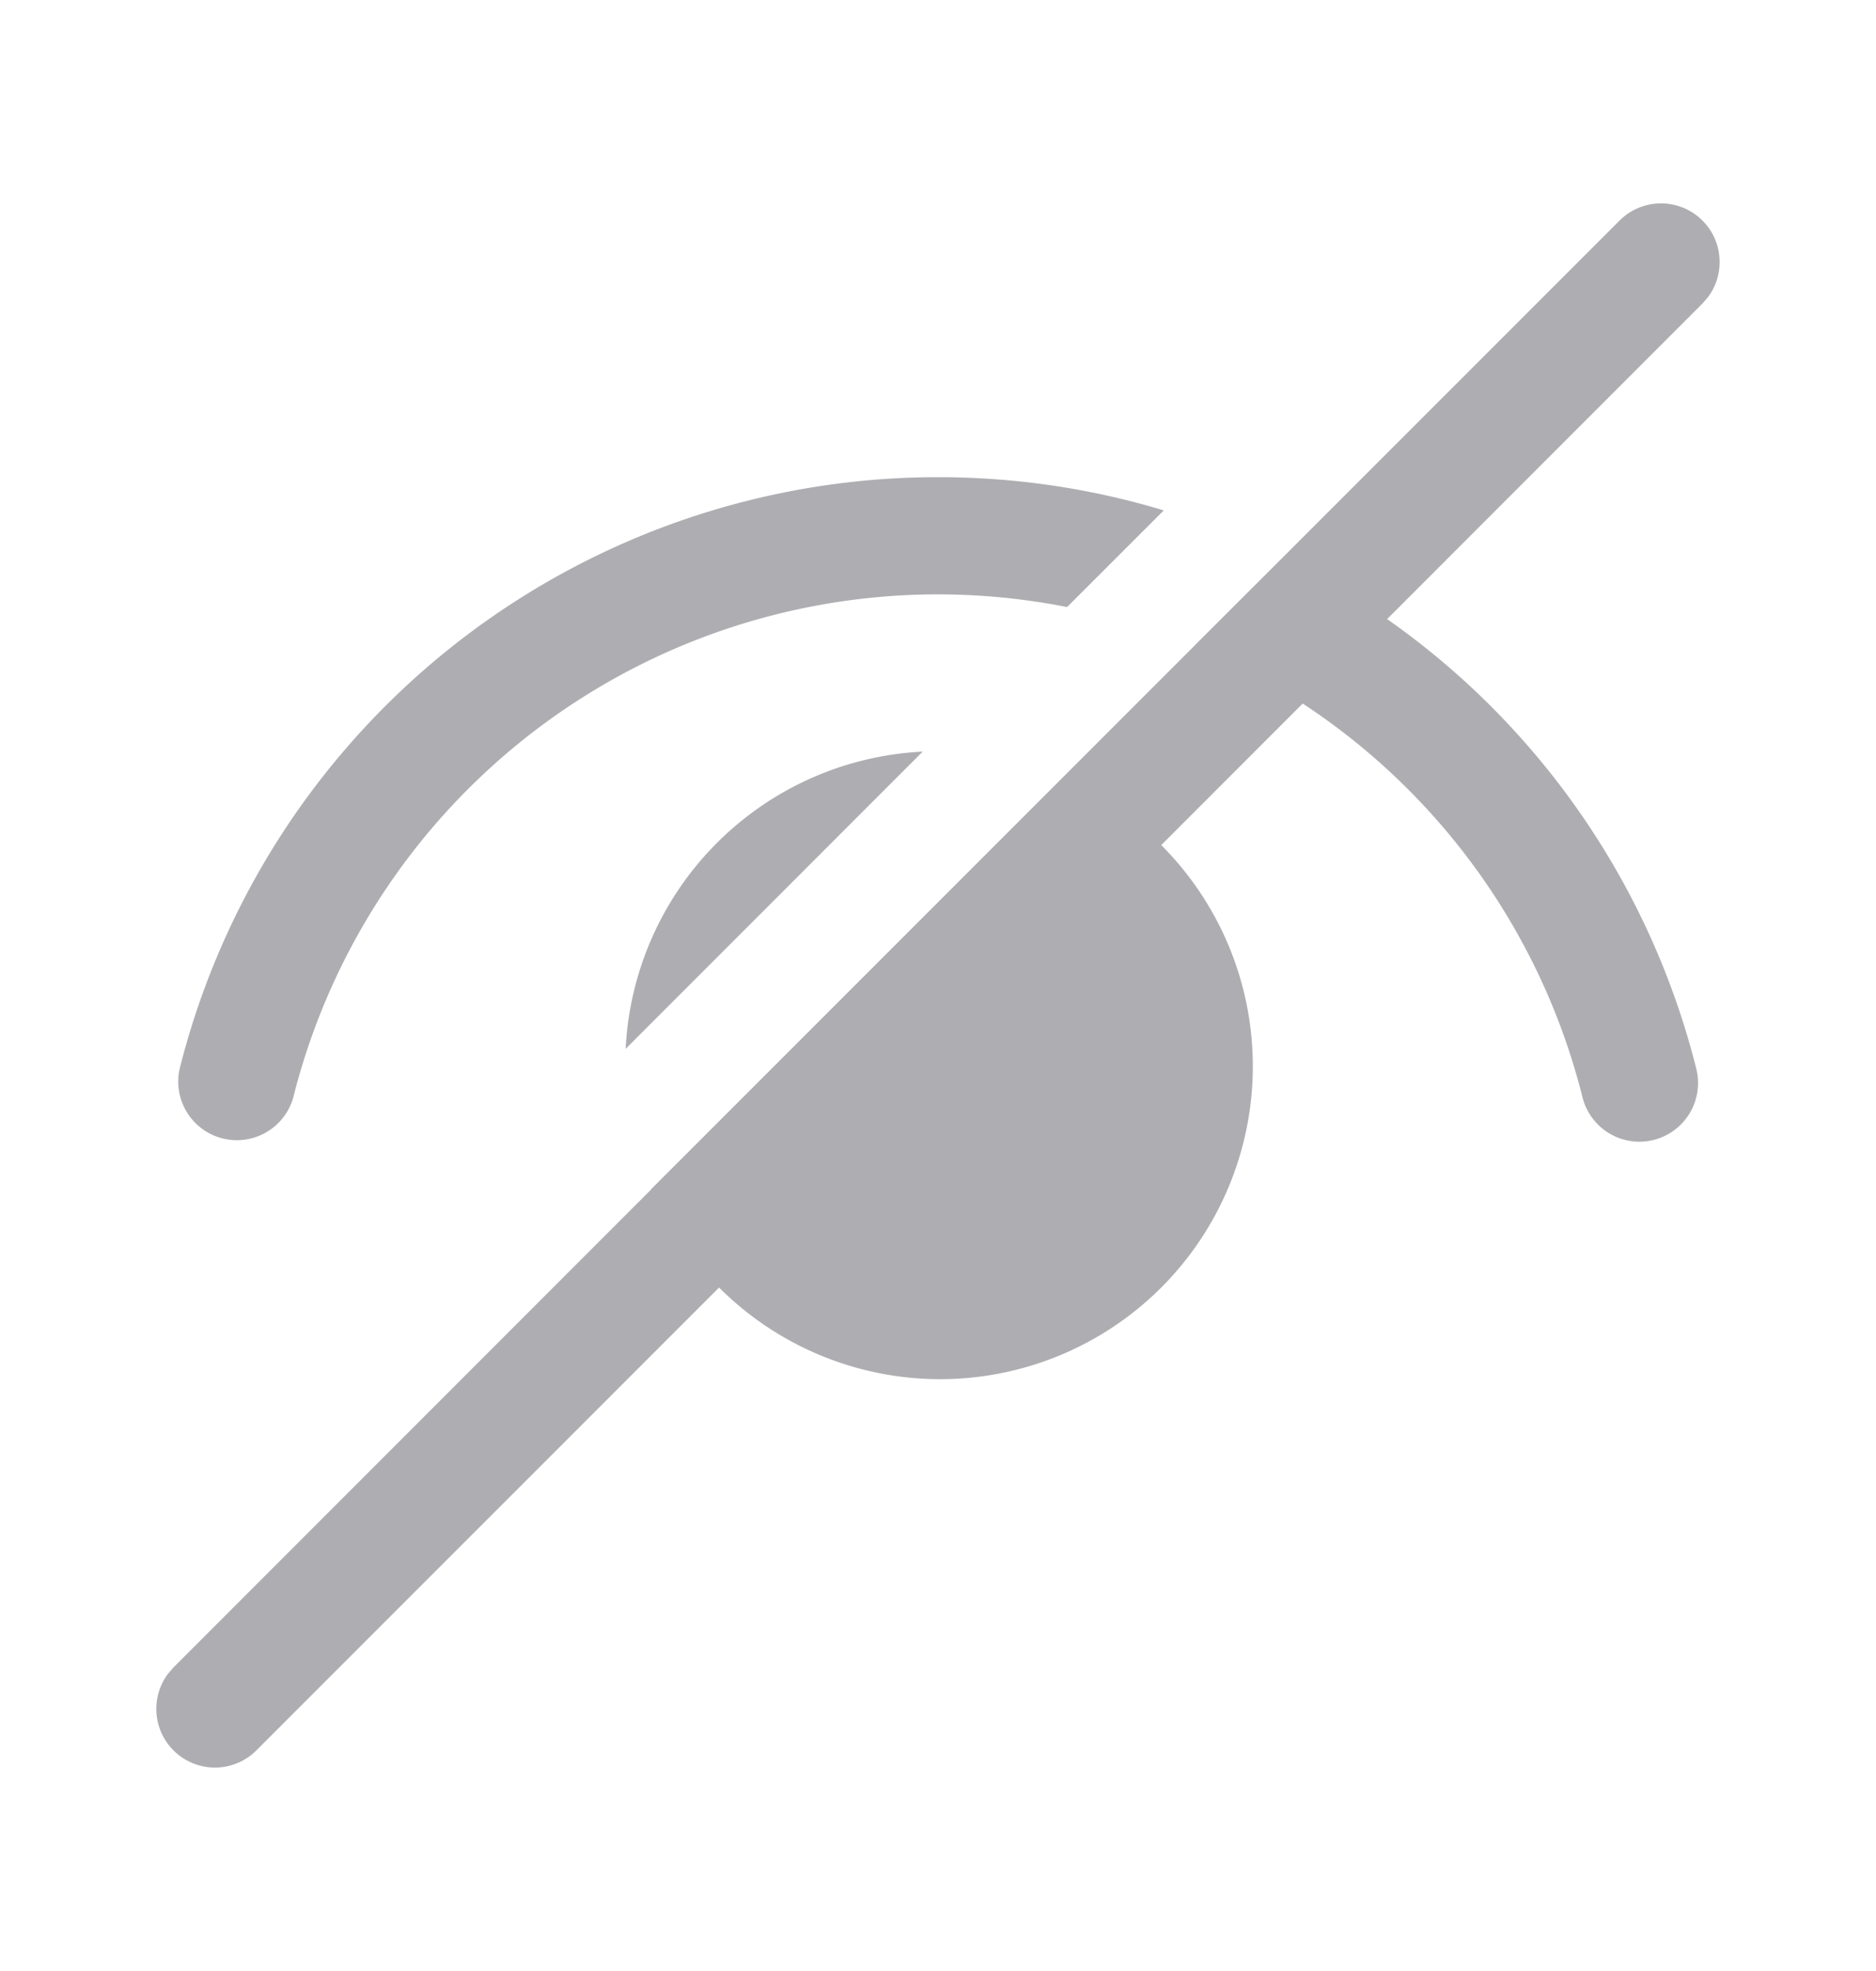 <svg width="20" height="21" fill="none" xmlns="http://www.w3.org/2000/svg"><path d="M18.15 2.35c.222.222.242.57.06.814l-.06.07-3.362 3.362a8.322 8.322 0 013.296 4.791.625.625 0 11-1.213.304 7.075 7.075 0 00-2.983-4.195L12.38 9.004a3.333 3.333 0 01-4.714 4.714L2.733 18.65a.625.625 0 01-.944-.814l.06-.07 5.095-5.095-.001-.002 5.79-5.788V6.88l.944-.942 3.589-3.588a.625.625 0 01.884 0zM10 5.084c.833 0 1.642.123 2.407.354l-1.031 1.03a7.086 7.086 0 00-8.25 5.227.625.625 0 01-1.212-.303 8.336 8.336 0 018.085-6.308zm-.163 2.924L6.67 11.175a3.336 3.336 0 013.168-3.167z" fill="#AEAEB2"/></svg>